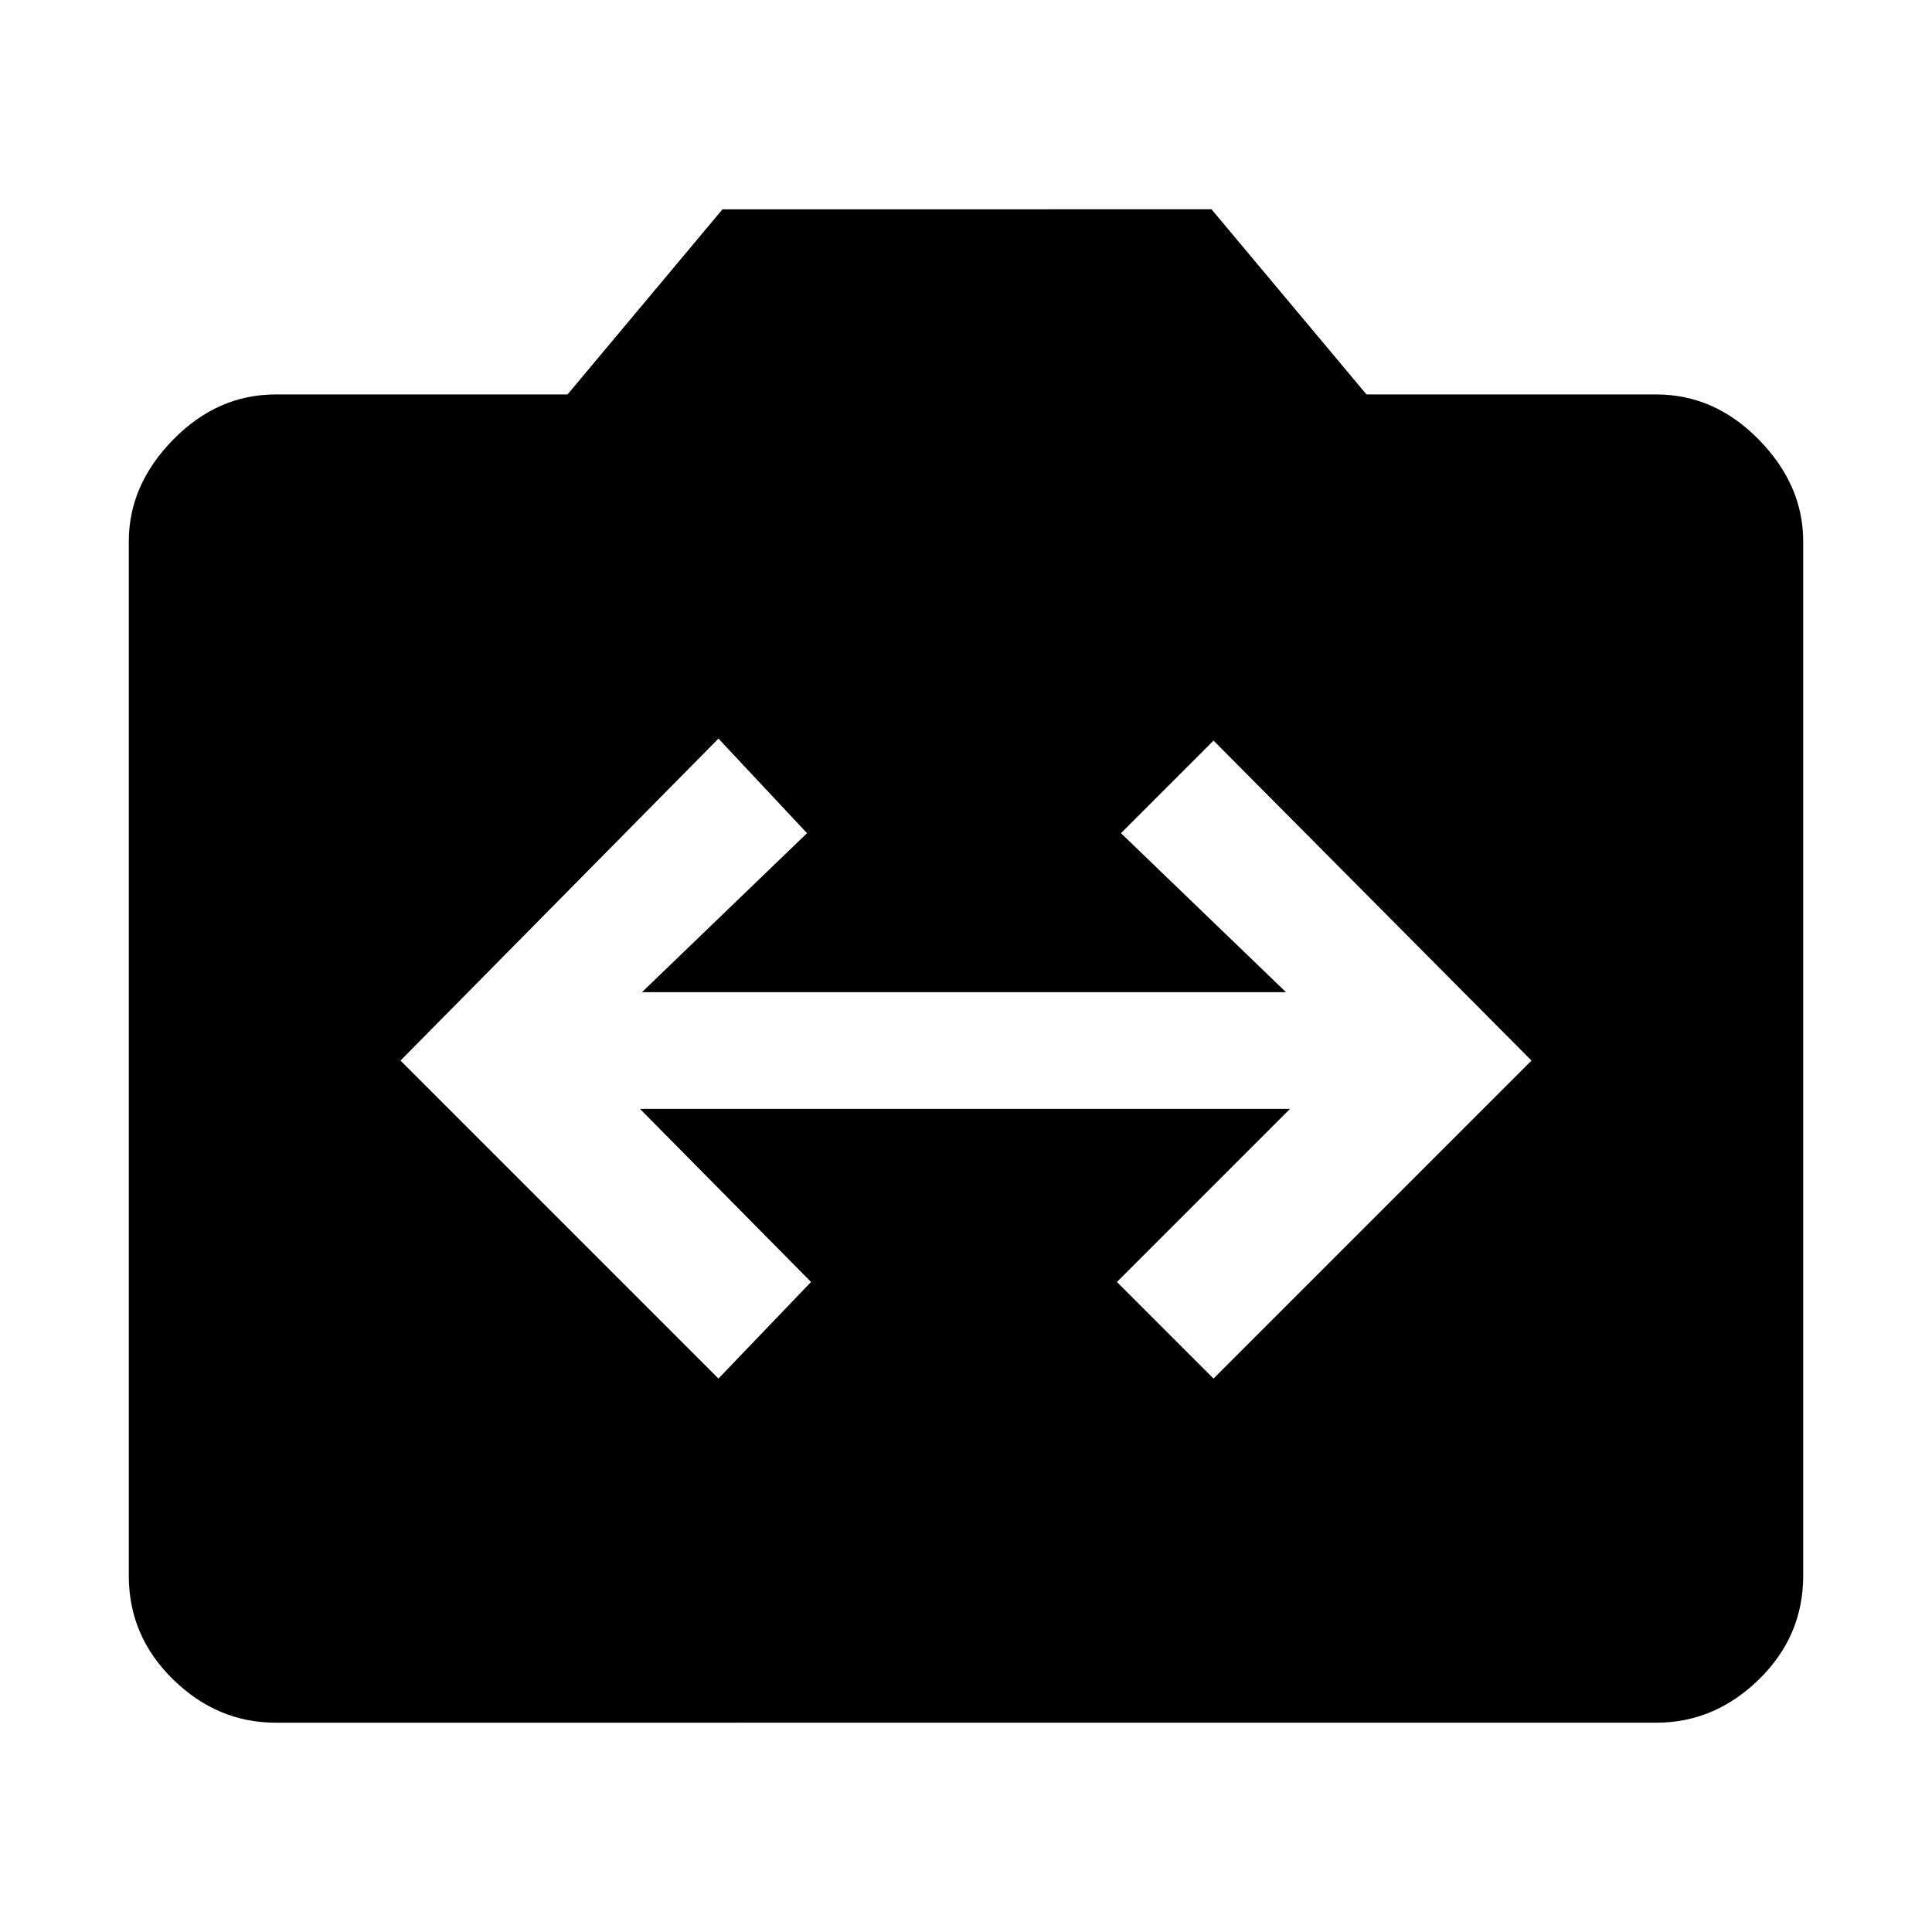 <svg xmlns="http://www.w3.org/2000/svg" height="48" width="48"><path d="m17.85 34.25 2.3-2.4-4.25-4.3h16.15l-4.3 4.3 2.4 2.4 7.9-7.9-7.9-7.95-2.3 2.3 4.1 3.95h-16l4.1-3.95-2.2-2.35-7.9 8Zm-11 8.55q-1.45 0-2.55-1.075-1.1-1.075-1.1-2.575v-25.7q0-1.4 1.1-2.525T6.85 9.8h7.25l3.85-4.6H30.1l3.85 4.6h7.2q1.45 0 2.55 1.125 1.1 1.125 1.1 2.525v25.7q0 1.5-1.1 2.575-1.1 1.075-2.55 1.075Z"/></svg>